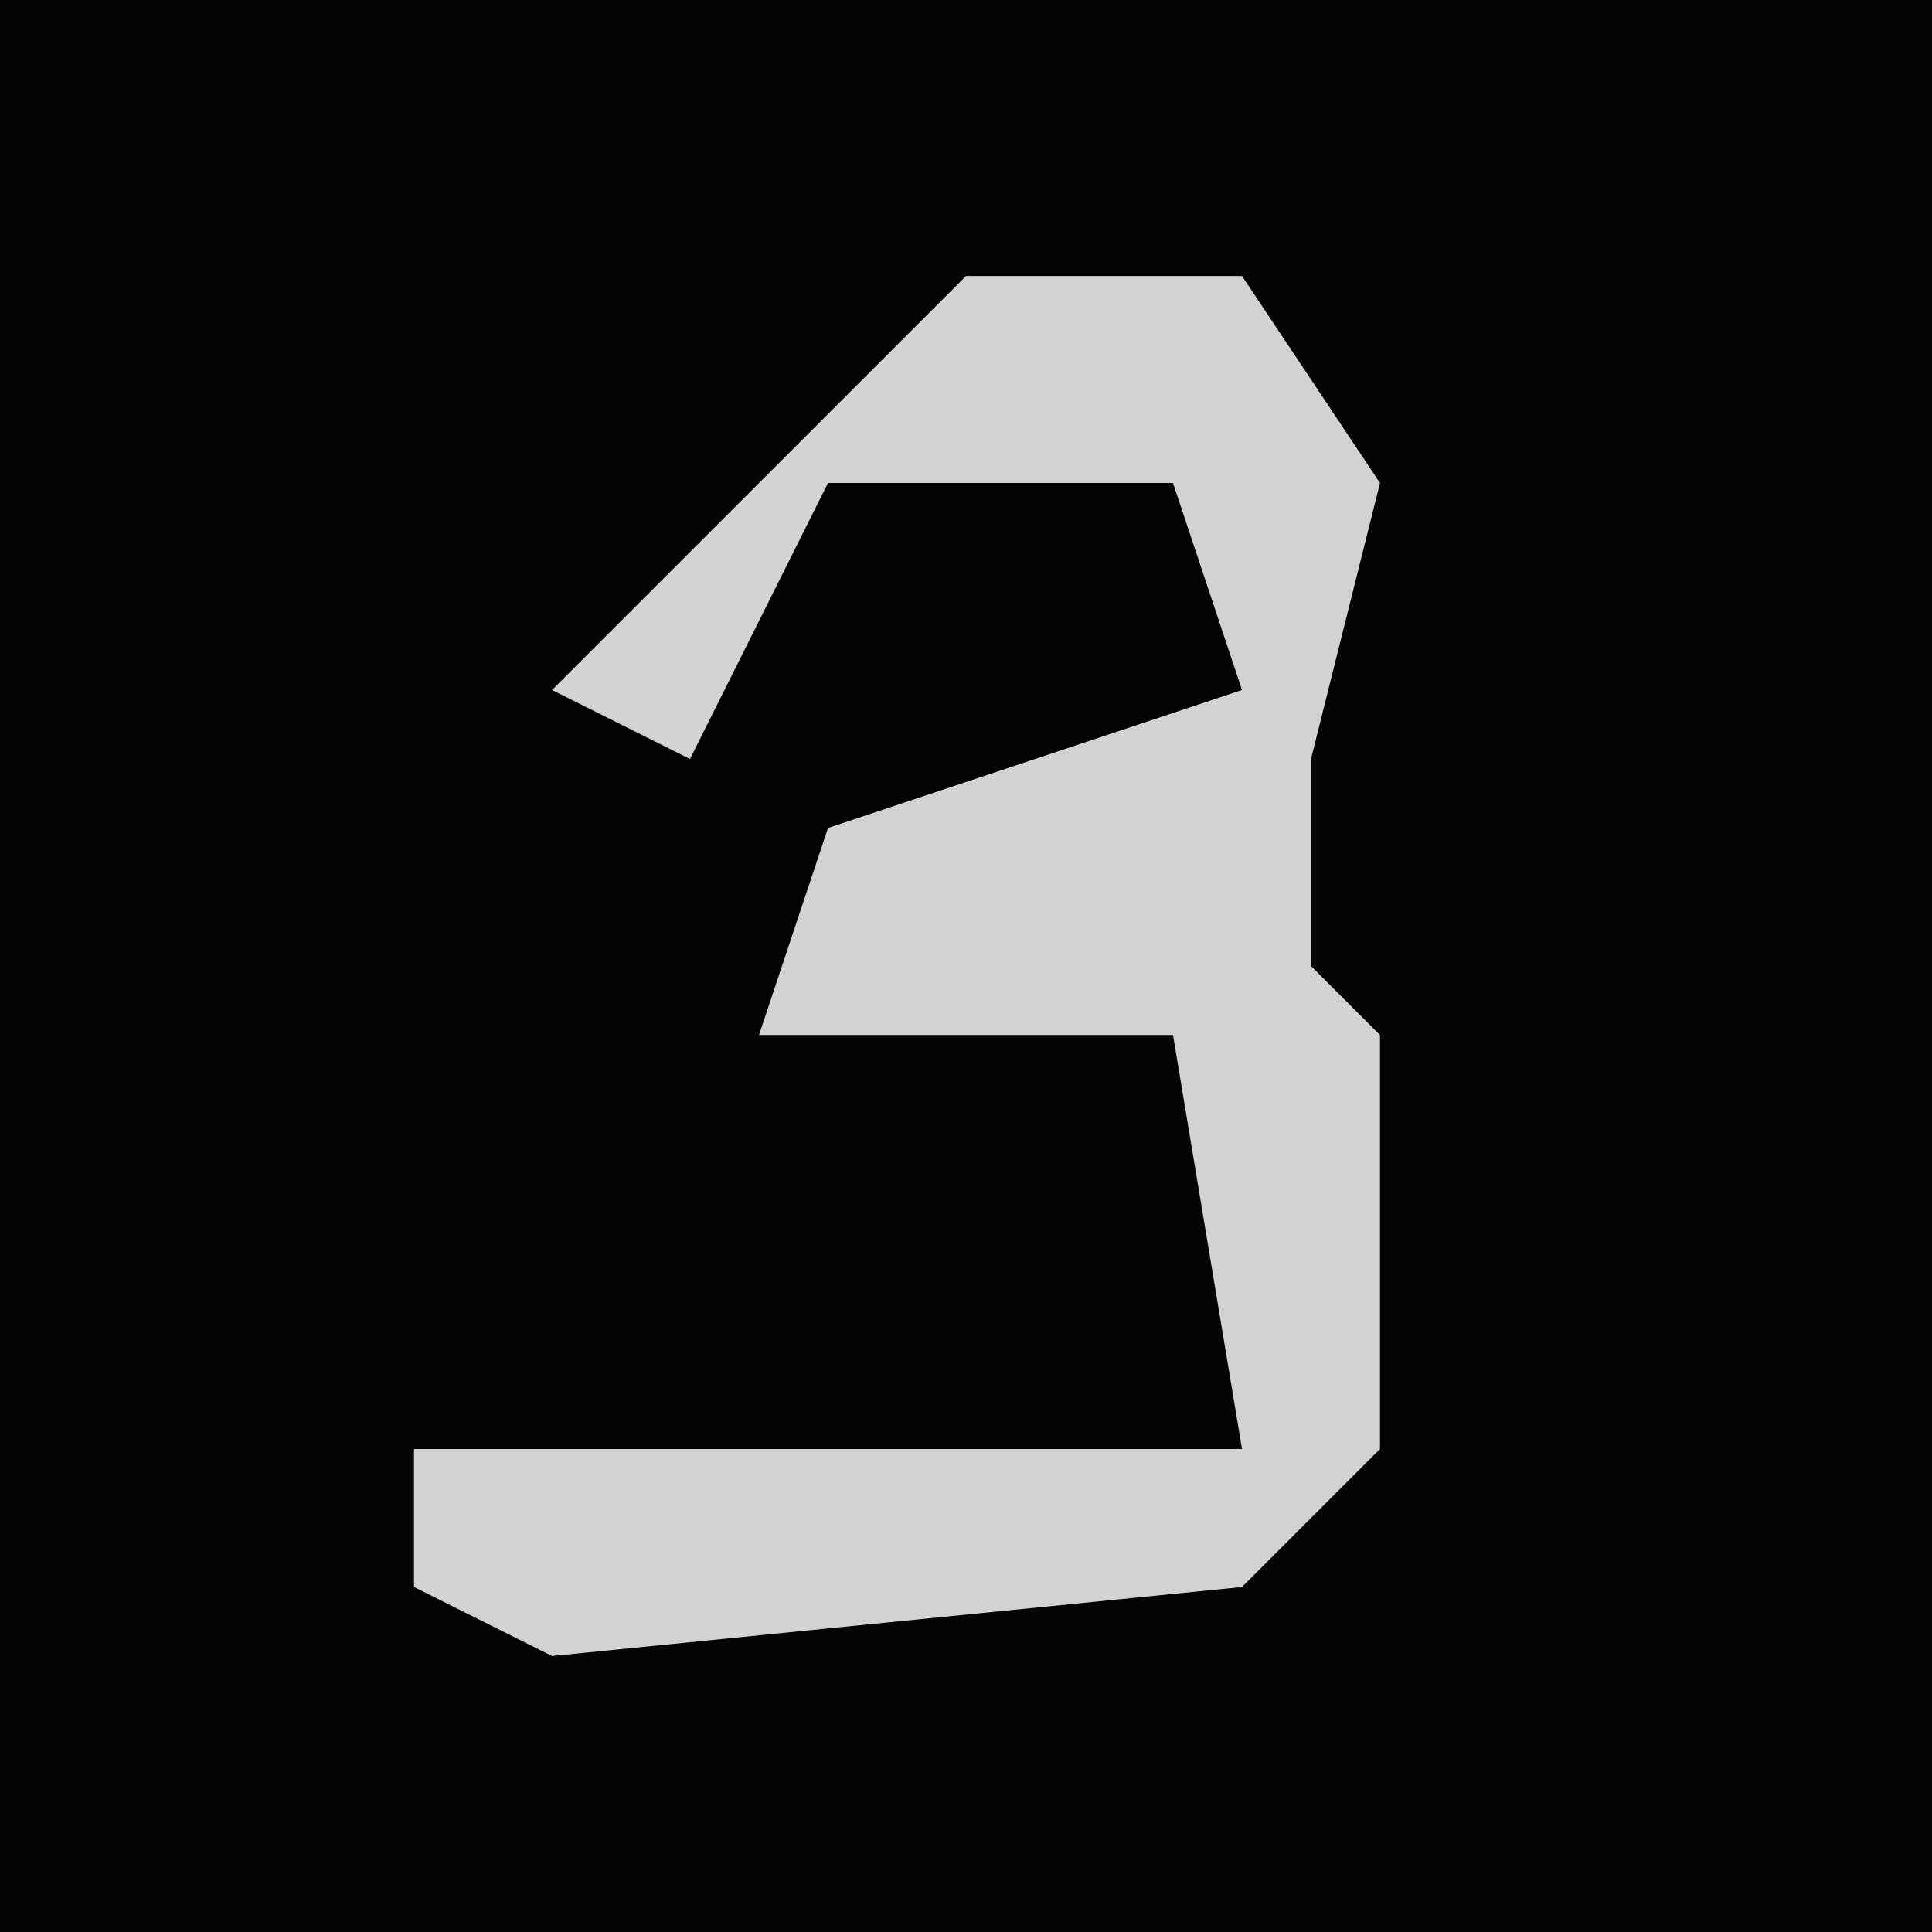 <?xml version="1.0" encoding="UTF-8"?>
<svg version="1.1" xmlns="http://www.w3.org/2000/svg" width="28" height="28">
<path d="M0,0 L28,0 L28,28 L0,28 Z " fill="#040404" transform="translate(0,0)"/>
<path d="M0,0 L4,0 L6,3 L5,7 L5,10 L6,11 L6,17 L4,19 L-6,20 L-8,19 L-8,17 L4,17 L3,11 L-3,11 L-2,8 L4,6 L3,3 L-2,3 L-4,7 L-6,6 L-1,1 Z " fill="#D2D2D2" transform="translate(14,4)"/>
</svg>
